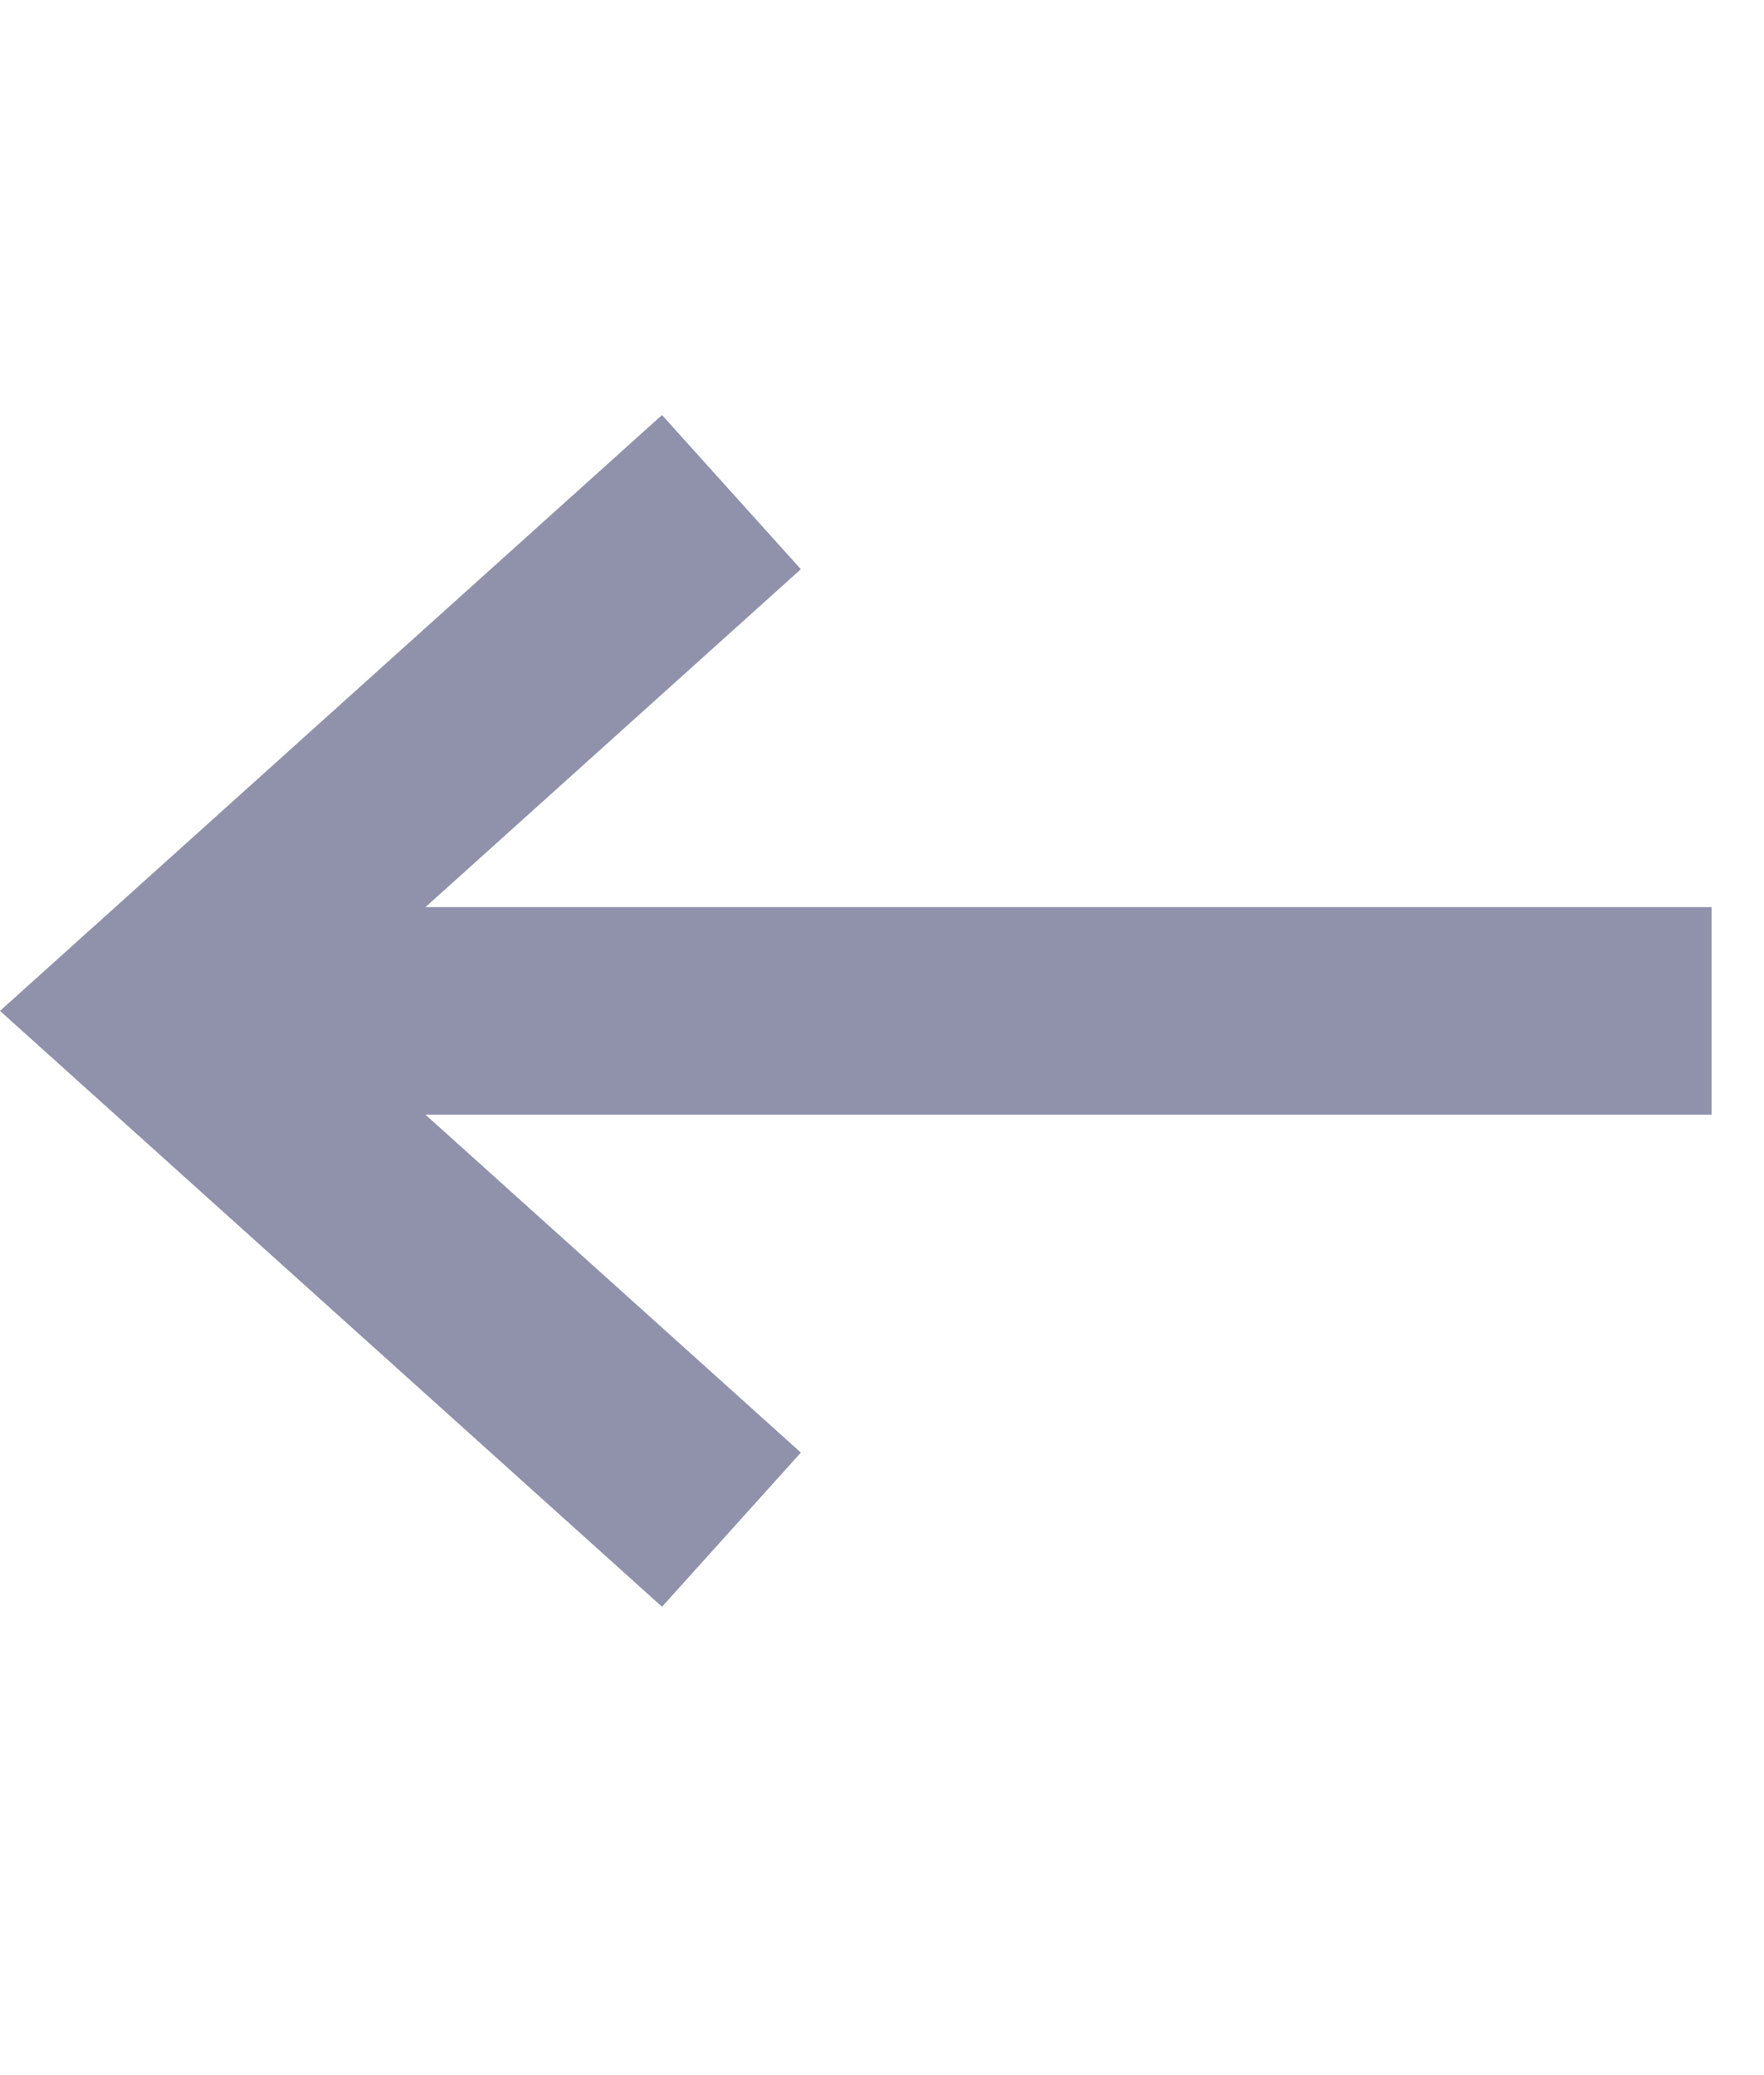 <svg width="17" height="20" viewBox="0 0 17 20" fill="none" xmlns="http://www.w3.org/2000/svg">
<path fill-rule="evenodd" clip-rule="evenodd" d="M6.38 4L1.52588e-05 9.743L6.38 15.486L7.718 14L4.1 10.743H16.495V8.743H4.1L7.718 5.486L6.38 4Z" fill="#222458" fill-opacity="0.5"/>
</svg>
